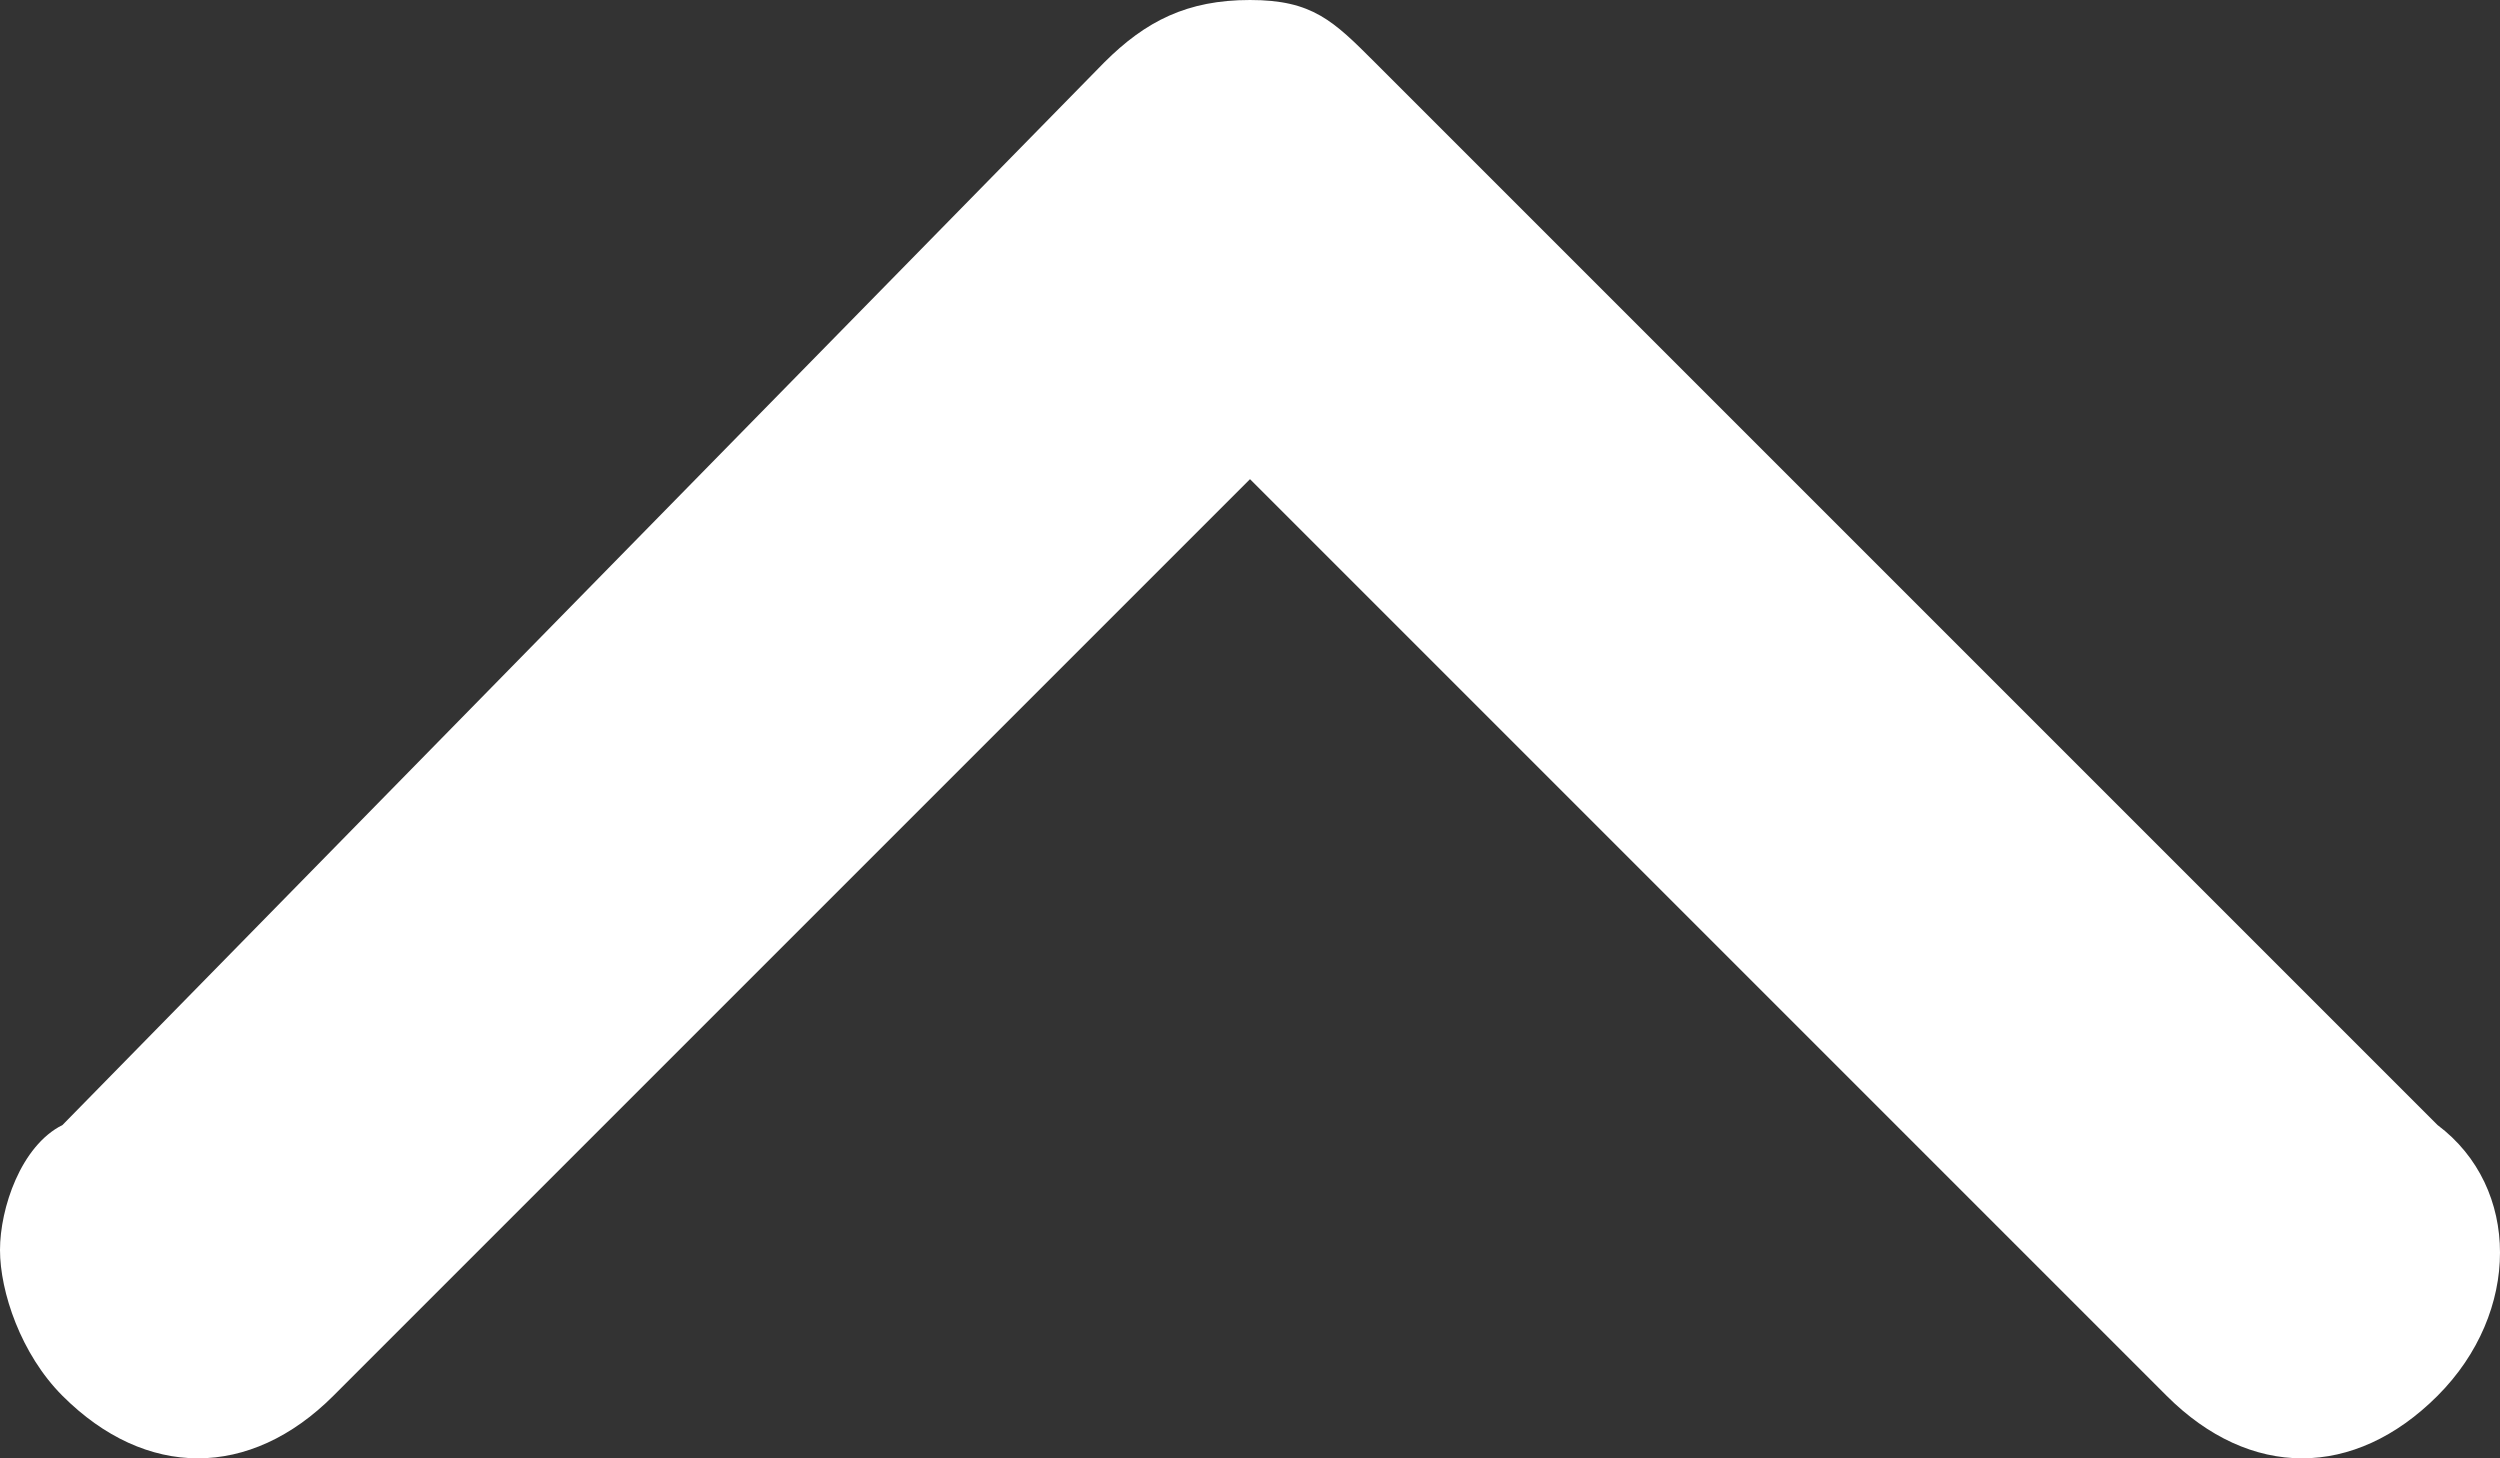 <?xml version="1.0" encoding="utf-8"?>
<!-- Generator: Adobe Illustrator 18.0.0, SVG Export Plug-In . SVG Version: 6.00 Build 0)  -->
<!DOCTYPE svg PUBLIC "-//W3C//DTD SVG 1.1//EN" "http://www.w3.org/Graphics/SVG/1.1/DTD/svg11.dtd">
<svg version="1.1" id="Layer_1" xmlns="http://www.w3.org/2000/svg" xmlns:xlink="http://www.w3.org/1999/xlink" x="0px" y="0px"
	 viewBox="0 0 12 7" enable-background="new 0 0 12 7" xml:space="preserve">
<rect x="0" y="0" width="12" height="7" fill="#333333" stroke="none"/>
<path fill="#FFFFFF" d="M6,2.3l4.4,4.4c0.4,0.4,0.9,0.4,1.3,0s0.4-1,0-1.3L6.6,0.3C6.4,0.1,6.3,0,6,0S5.5,0.1,5.3,0.3L0.3,5.4
	C0.1,5.5,0,5.8,0,6c0,0.2,0.1,0.5,0.3,0.7c0.4,0.4,0.9,0.4,1.3,0L6,2.3z"/>
</svg>
